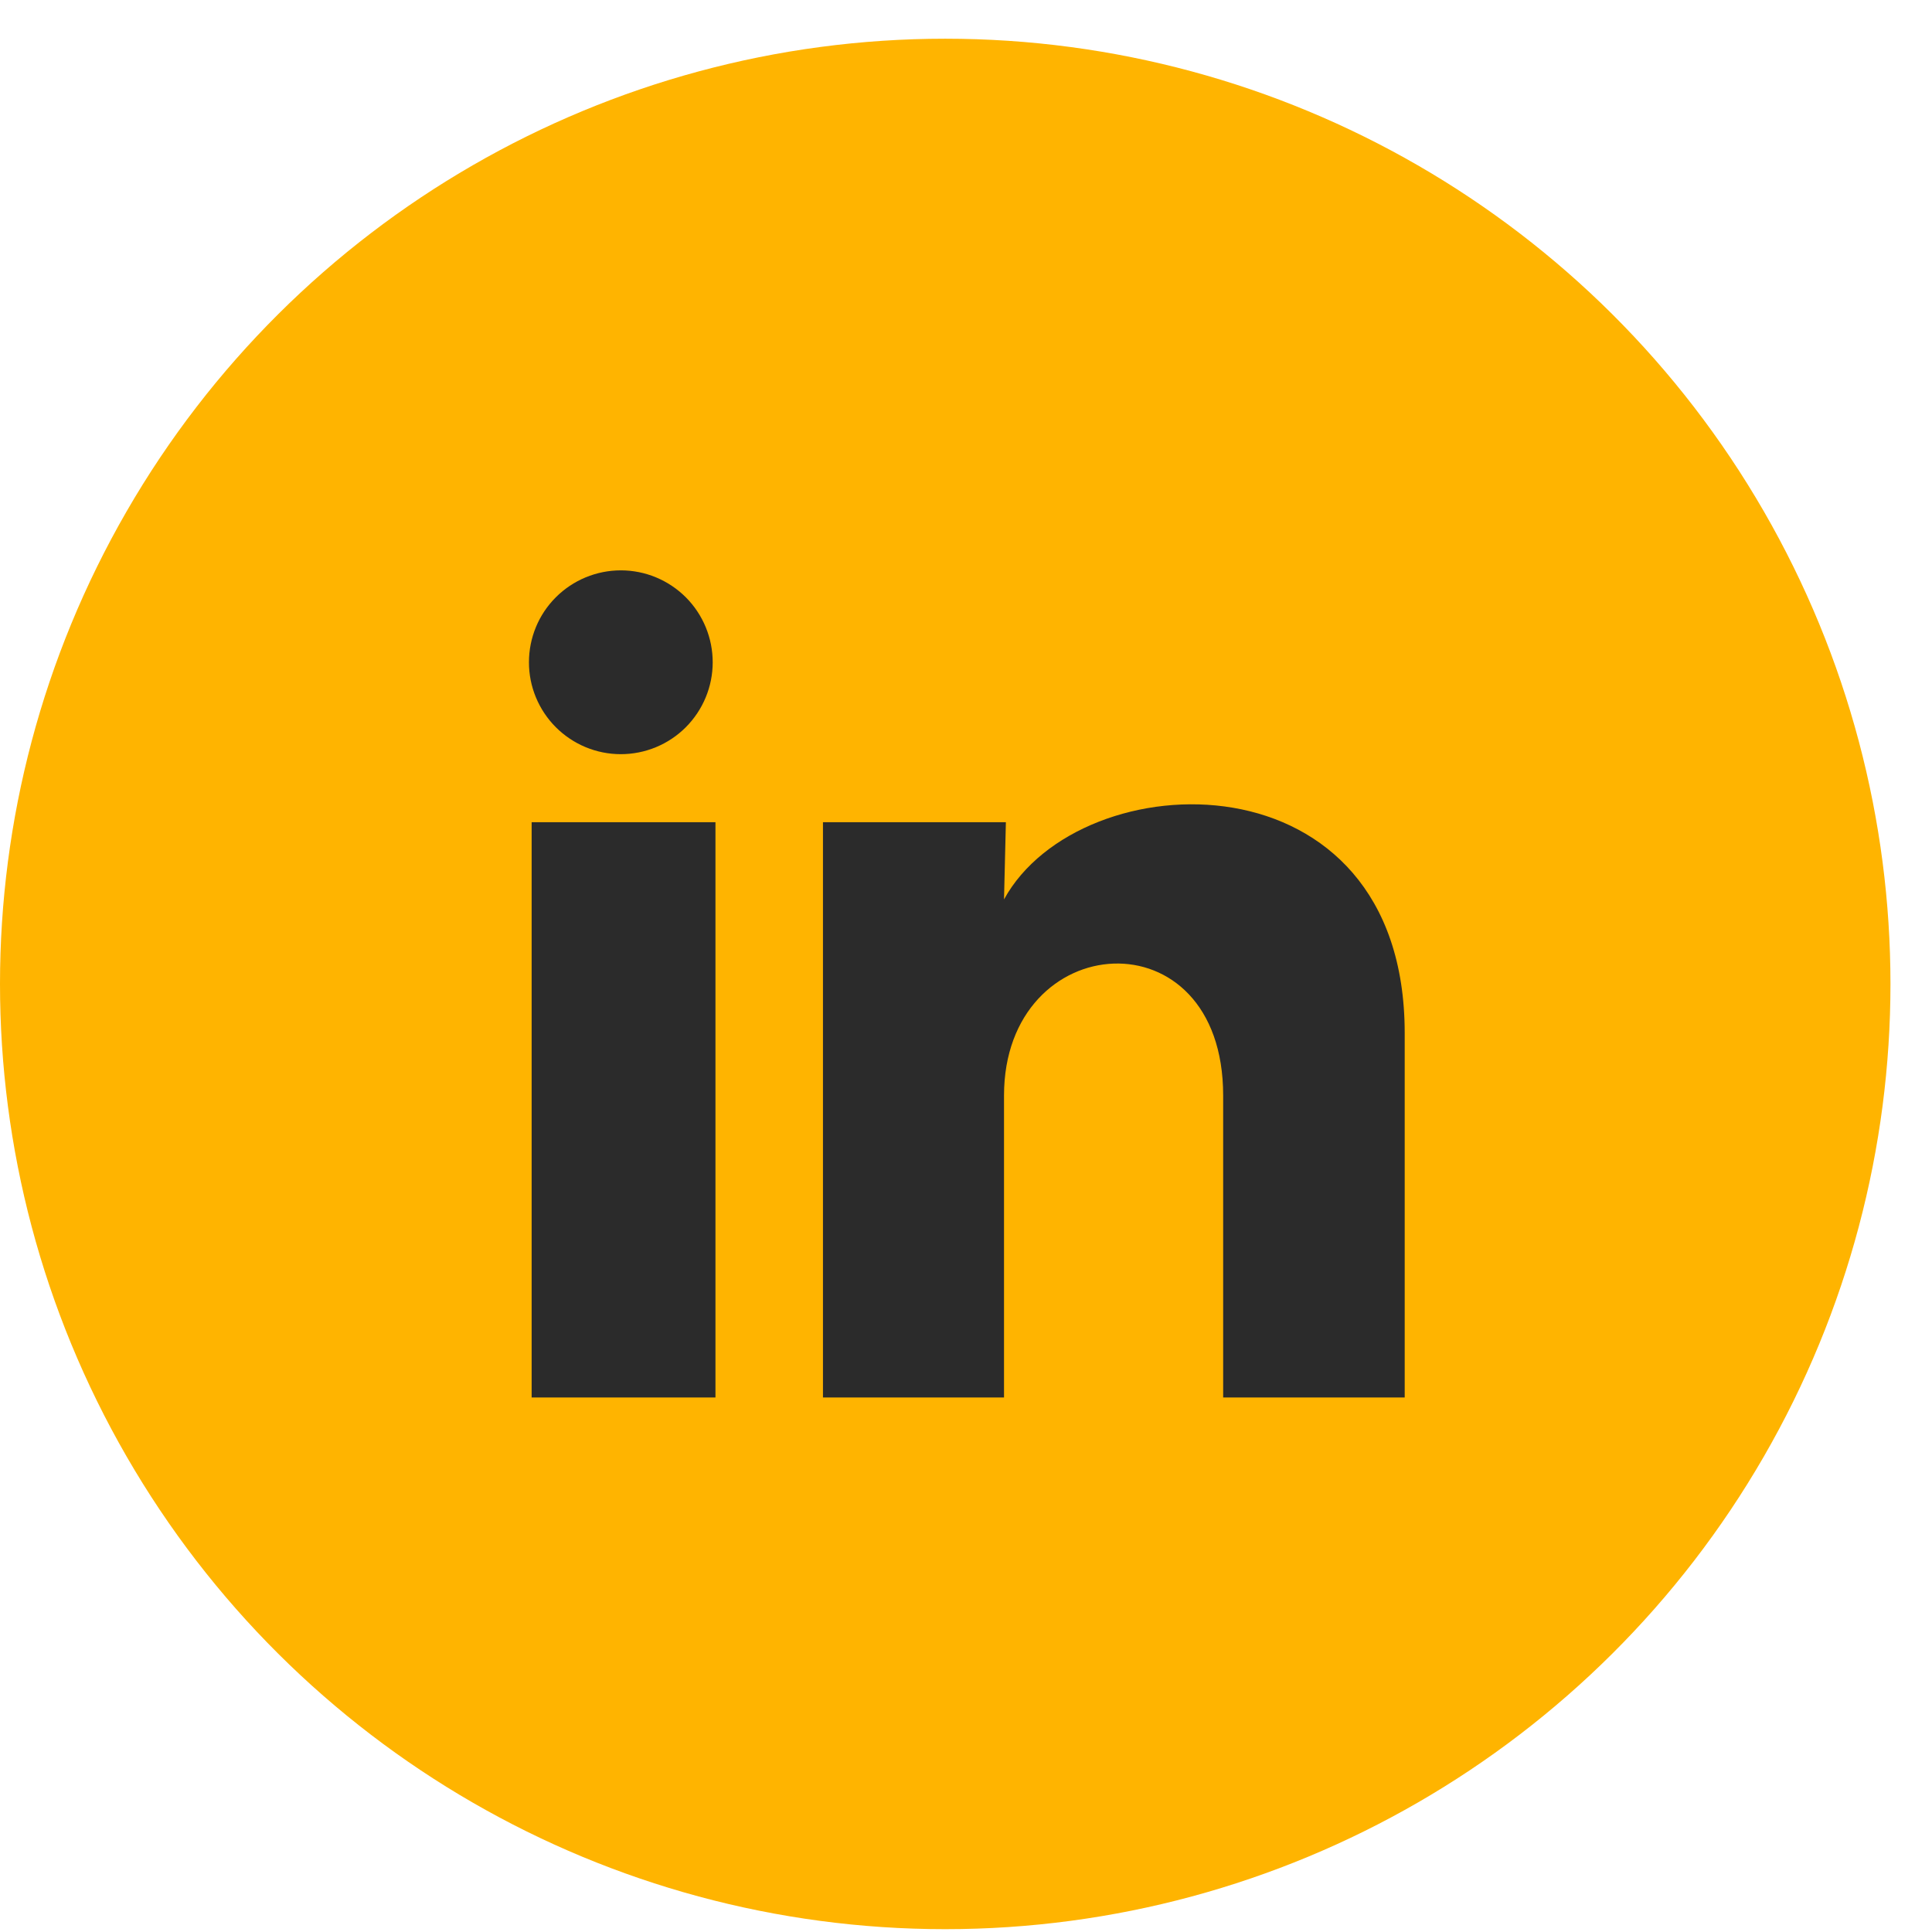 <svg width="28" height="28" viewBox="0 0 28 28" fill="none" xmlns="http://www.w3.org/2000/svg">
<circle cx="13.699" cy="14.26" r="13.699" transform="rotate(90 13.699 14.26)" fill="#FFB400"/>
<path d="M10.329 9.599C10.329 9.952 10.188 10.29 9.939 10.54C9.689 10.79 9.35 10.93 8.997 10.93C8.643 10.93 8.305 10.789 8.055 10.539C7.806 10.289 7.665 9.95 7.666 9.597C7.666 9.244 7.806 8.905 8.056 8.656C8.306 8.406 8.645 8.266 8.998 8.266C9.351 8.266 9.69 8.407 9.94 8.657C10.189 8.907 10.329 9.245 10.329 9.599ZM10.369 11.916H7.705V20.253H10.369V11.916ZM14.578 11.916H11.927V20.253H14.551V15.878C14.551 13.441 17.727 13.214 17.727 15.878V20.253H20.358V14.972C20.358 10.864 15.656 11.017 14.551 13.035L14.578 11.916Z" fill="#2B2B2B"/>
</svg>
